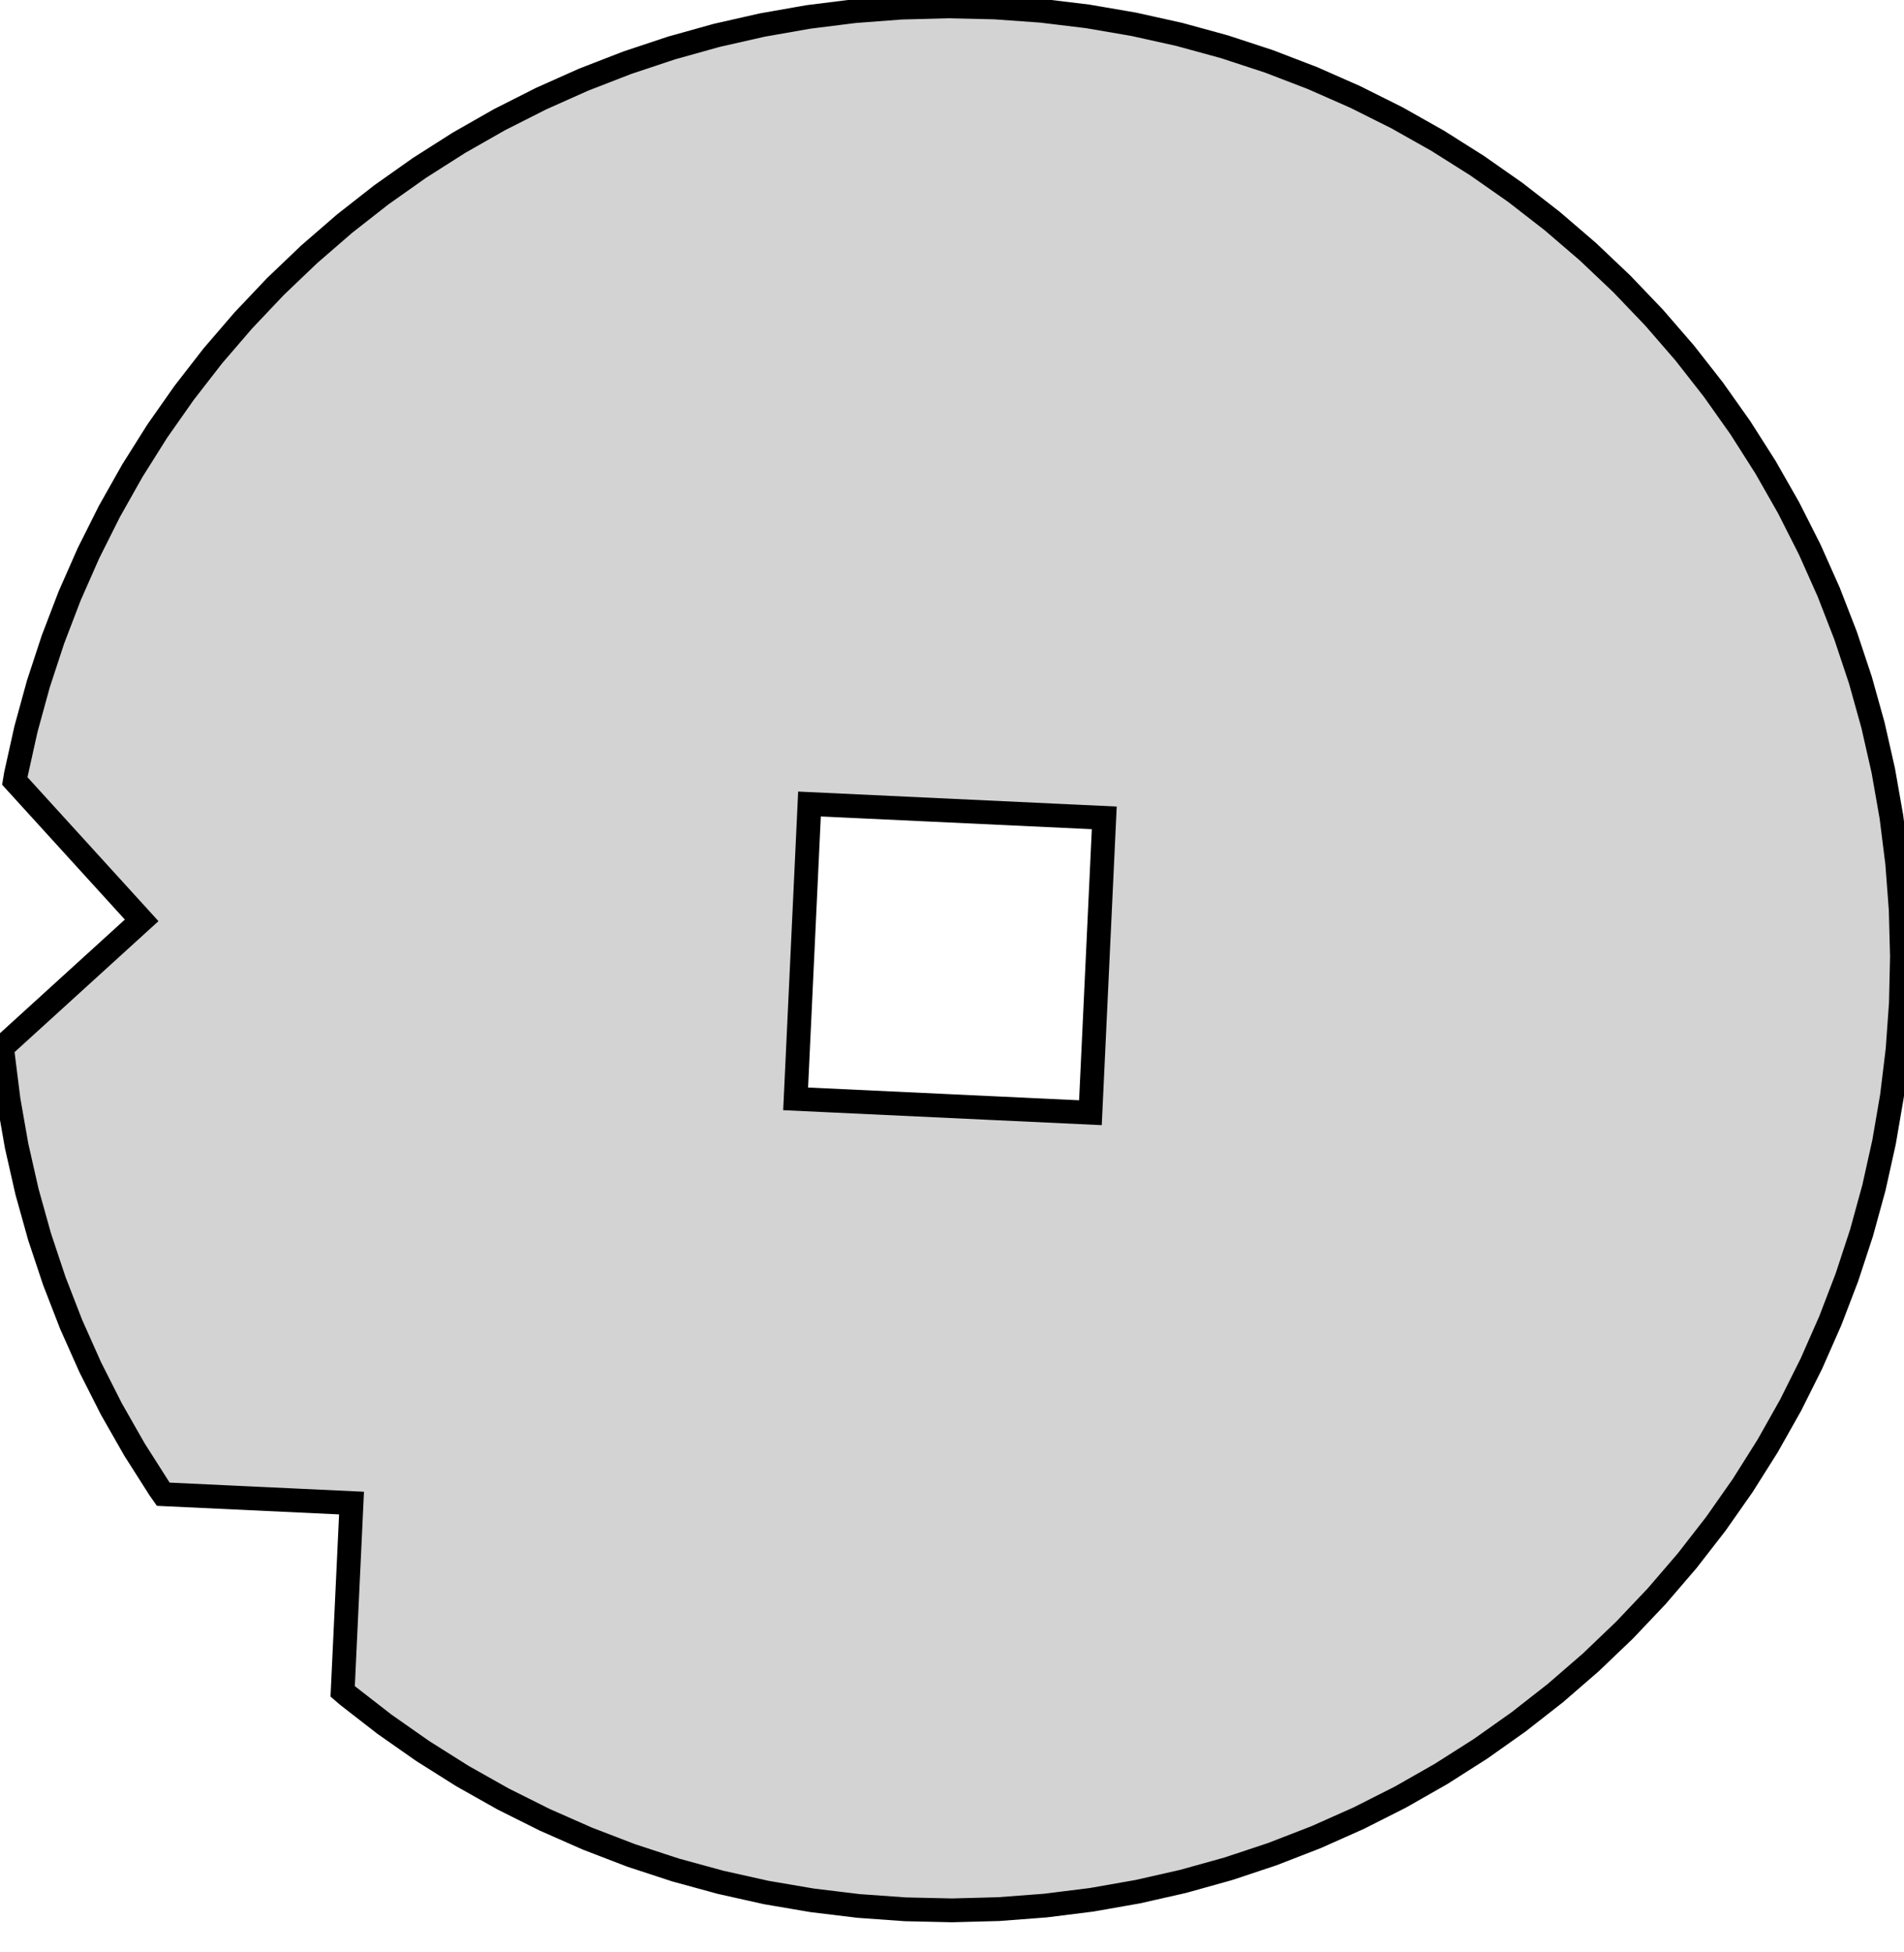 <?xml version="1.0" standalone="no"?>
<!DOCTYPE svg PUBLIC "-//W3C//DTD SVG 1.1//EN" "http://www.w3.org/Graphics/SVG/1.1/DTD/svg11.dtd">
<svg width="40mm" height="41mm" viewBox="71 -2 40 41" xmlns="http://www.w3.org/2000/svg" version="1.1">
<title>OpenSCAD Model</title>
<path d="
M 91.981,38.107 L 92.96,38.033 L 93.934,37.911 L 94.901,37.741 L 95.858,37.524 L 96.804,37.26
 L 97.735,36.95 L 98.65,36.595 L 99.547,36.195 L 100.423,35.752 L 101.276,35.266 L 102.104,34.739
 L 102.905,34.172 L 103.678,33.567 L 104.42,32.924 L 105.129,32.246 L 105.805,31.533 L 106.444,30.789
 L 107.047,30.013 L 107.61,29.21 L 108.134,28.379 L 108.616,27.524 L 109.055,26.646 L 109.451,25.748
 L 109.802,24.831 L 110.108,23.899 L 110.368,22.952 L 110.581,21.994 L 110.747,21.026 L 110.865,20.052
 L 110.935,19.073 L 110.957,18.091 L 110.931,17.11 L 110.857,16.131 L 110.735,15.157 L 110.565,14.19
 L 110.348,13.233 L 110.084,12.287 L 109.774,11.356 L 109.419,10.441 L 109.019,9.544 L 108.576,8.668
 L 108.09,7.815 L 107.563,6.987 L 106.996,6.186 L 106.391,5.413 L 105.748,4.671 L 105.069,3.961
 L 104.357,3.286 L 103.612,2.646 L 102.837,2.044 L 102.033,1.481 L 101.203,0.957 L 100.348,0.475
 L 99.47,0.036 L 98.572,-0.36 L 97.655,-0.712 L 96.722,-1.018 L 95.776,-1.277 L 94.817,-1.49
 L 93.85,-1.656 L 92.875,-1.774 L 91.896,-1.844 L 90.915,-1.866 L 89.934,-1.84 L 88.955,-1.766
 L 87.981,-1.644 L 87.014,-1.474 L 86.057,-1.257 L 85.111,-0.993 L 84.18,-0.683 L 83.264,-0.328
 L 82.368,0.072 L 81.492,0.515 L 80.639,1.001 L 79.811,1.528 L 79.009,2.095 L 78.237,2.7
 L 77.495,3.343 L 76.785,4.021 L 76.11,4.734 L 75.47,5.478 L 74.868,6.254 L 74.304,7.057
 L 73.781,7.888 L 73.299,8.743 L 72.859,9.621 L 72.463,10.519 L 72.112,11.436 L 71.806,12.368
 L 71.546,13.315 L 71.333,14.273 L 71.311,14.407 L 73.976,17.335 L 71.047,20.001 L 71.058,20.136
 L 71.18,21.11 L 71.35,22.077 L 71.567,23.034 L 71.831,23.98 L 72.141,24.911 L 72.496,25.826
 L 72.896,26.723 L 73.339,27.599 L 73.825,28.452 L 74.352,29.28 L 74.43,29.391 L 78.385,29.577
 L 78.199,33.532 L 78.302,33.621 L 79.077,34.223 L 79.881,34.786 L 80.712,35.31 L 81.567,35.792
 L 82.445,36.231 L 83.343,36.627 L 84.259,36.979 L 85.192,37.285 L 86.139,37.544 L 87.097,37.758
 L 88.065,37.923 L 89.039,38.041 L 90.018,38.111 L 91,38.133 z
M 87.715,21.085 L 88.006,14.891 L 94.199,15.182 L 93.908,21.376 z
" stroke="black" fill="lightgray" stroke-width="0.5"/>
</svg>

